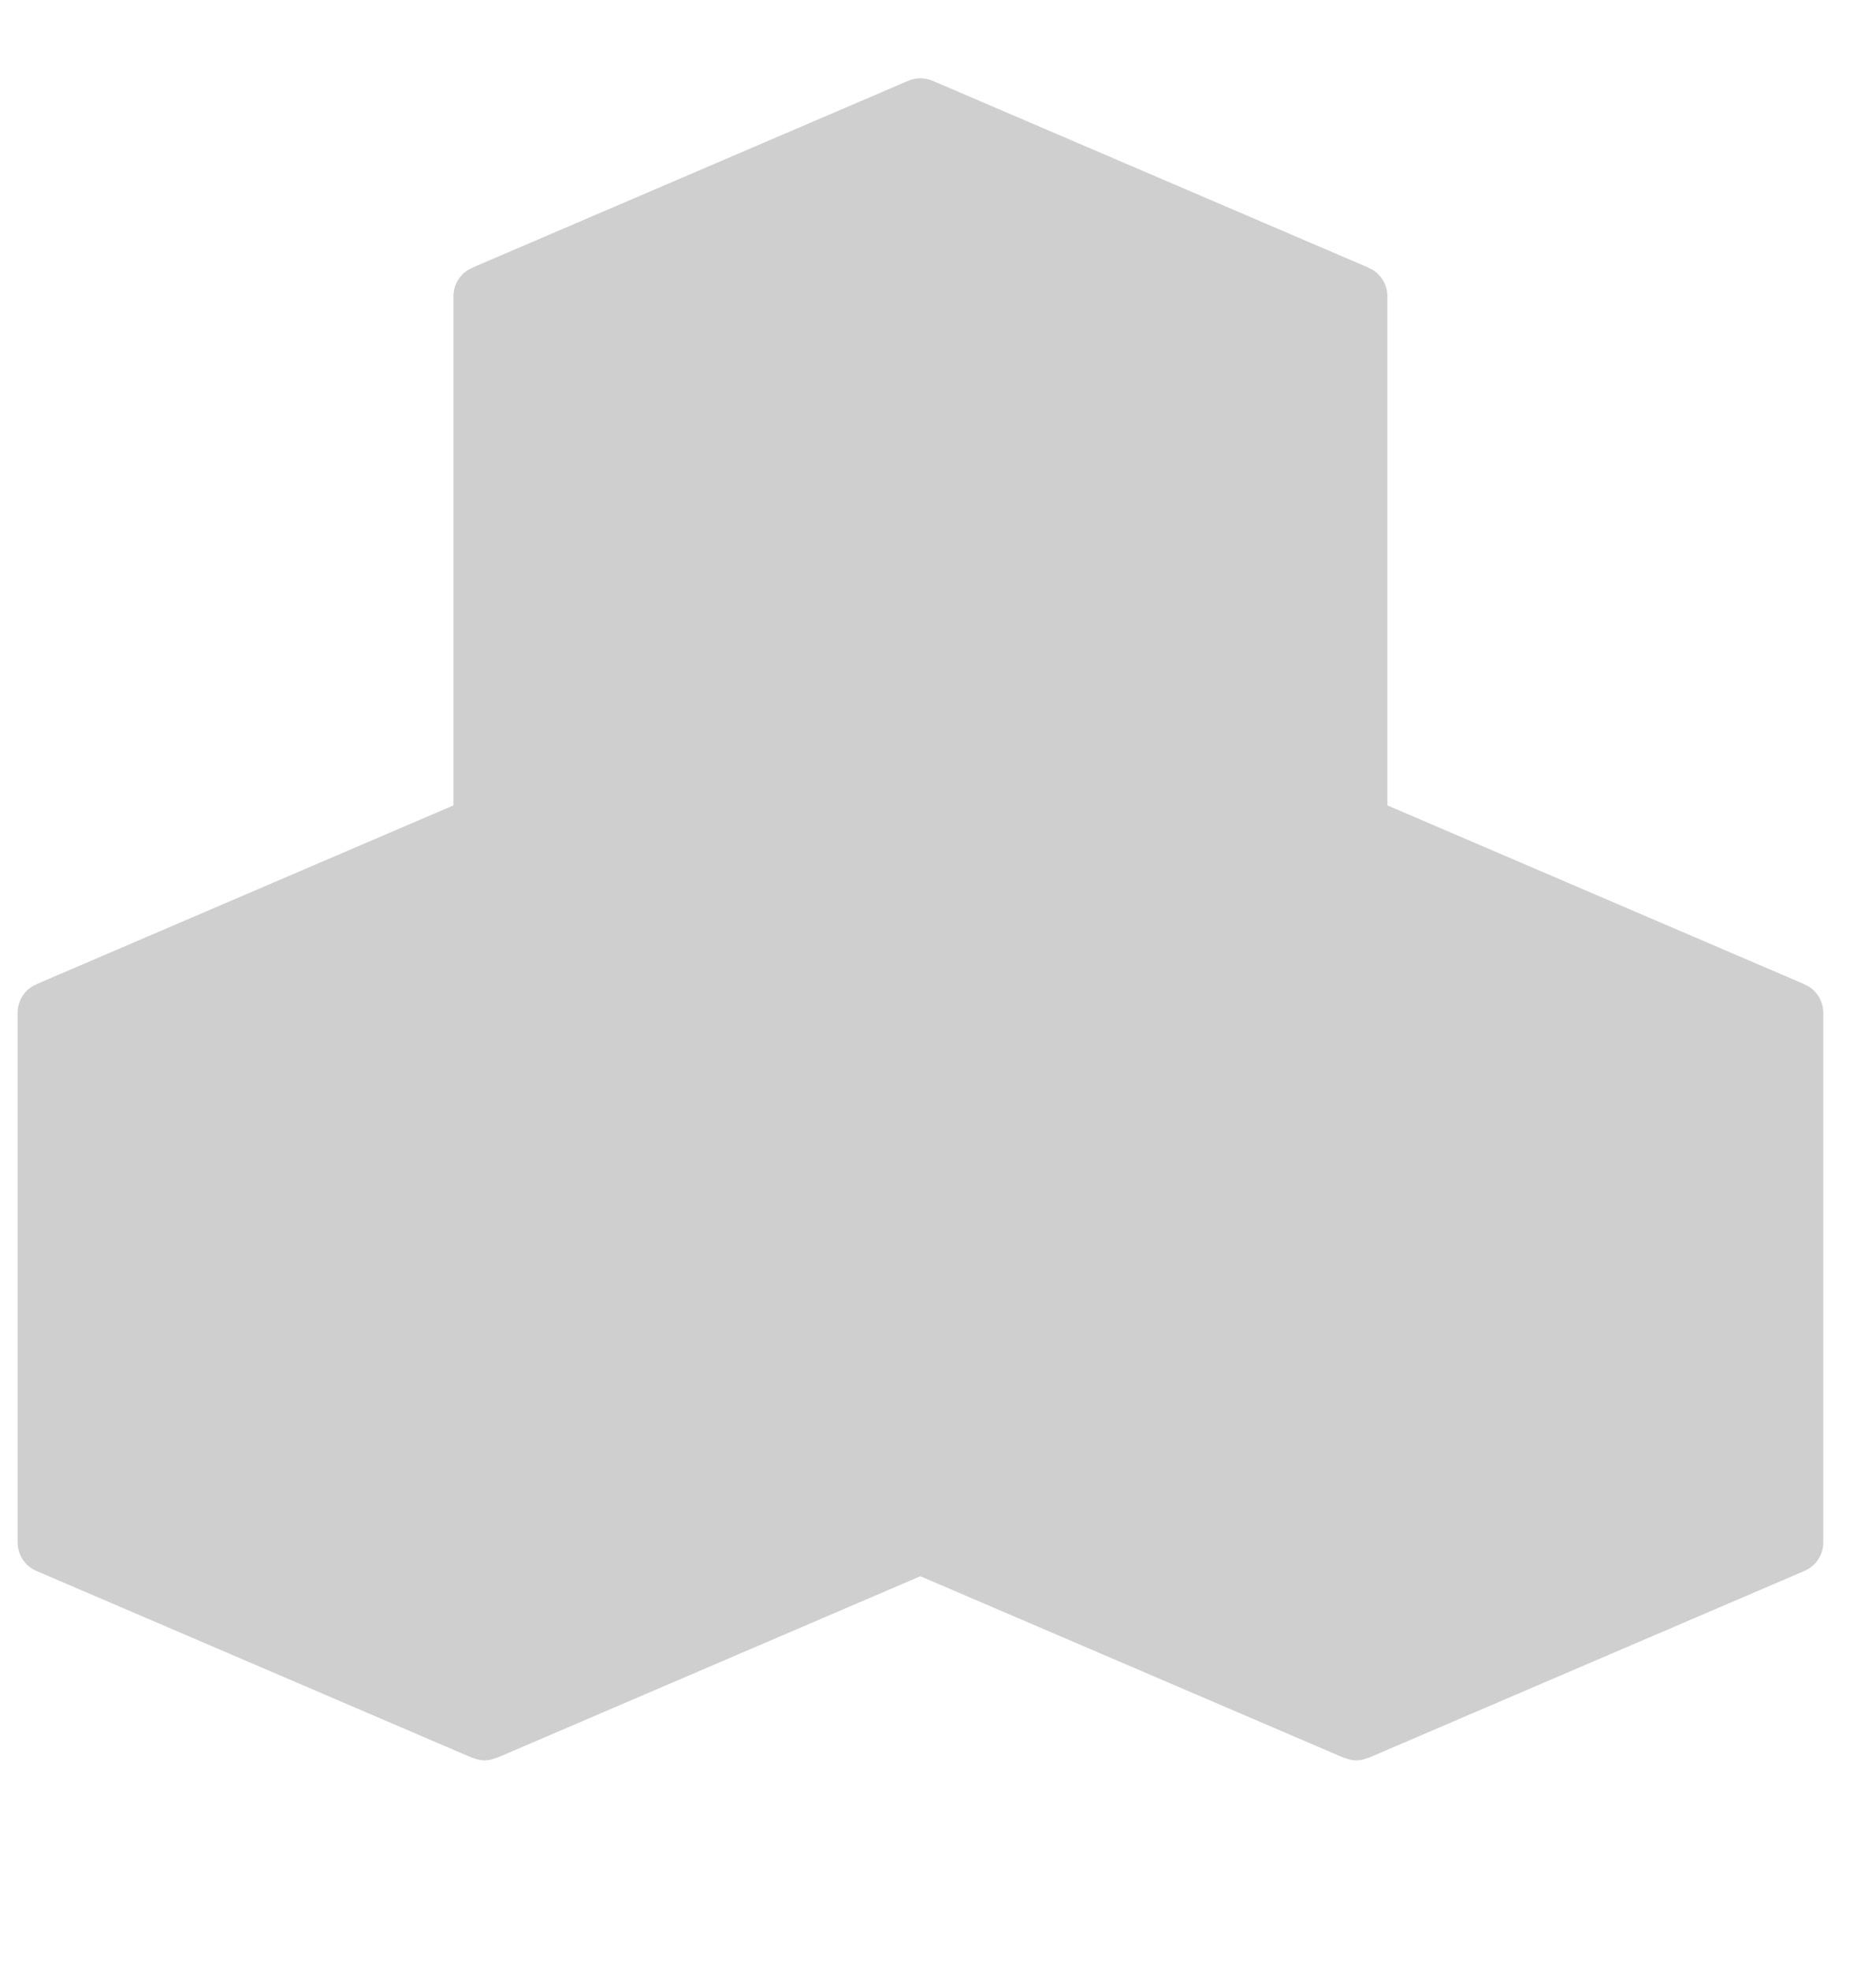 <svg width="20" height="21" viewBox="0 0 20 21" fill="none" xmlns="http://www.w3.org/2000/svg">
<path d="M5.151 3.345V8.718L0.574 10.842V16.279L5.151 18.19L9.847 16.279L14.608 18.19L19.229 16.237V11.297L14.344 8.718V3.345L9.847 1.355L5.151 3.345Z" fill="#CFCFCF"/>
<path d="M0.188 10.791V16.433C0.188 16.566 0.266 16.686 0.389 16.738L5.035 18.729C5.04 18.731 5.045 18.731 5.049 18.732C5.087 18.747 5.126 18.756 5.166 18.756C5.206 18.756 5.245 18.747 5.282 18.732C5.287 18.731 5.292 18.731 5.297 18.729L9.812 16.794L14.328 18.729C14.333 18.731 14.338 18.731 14.343 18.732C14.38 18.747 14.419 18.756 14.459 18.756C14.499 18.756 14.538 18.747 14.575 18.732C14.58 18.731 14.585 18.731 14.59 18.729L19.236 16.738C19.296 16.712 19.347 16.67 19.383 16.616C19.419 16.561 19.438 16.498 19.438 16.433V10.791C19.438 10.679 19.381 10.575 19.288 10.514C19.271 10.503 19.253 10.495 19.235 10.488L19.236 10.486L14.791 8.581V3.157C14.791 3.046 14.735 2.942 14.642 2.88C14.625 2.869 14.607 2.862 14.589 2.854L14.59 2.852L9.943 0.861C9.902 0.843 9.857 0.834 9.812 0.834C9.768 0.834 9.723 0.843 9.682 0.861L5.035 2.852L5.036 2.854C5.018 2.862 5 2.869 4.983 2.88C4.89 2.942 4.834 3.046 4.834 3.157V8.581L0.389 10.486L0.389 10.488C0.371 10.495 0.353 10.503 0.337 10.514C0.244 10.575 0.188 10.679 0.188 10.791ZM14.459 12.421L10.655 10.791L14.459 9.16L18.263 10.791L14.459 12.421ZM14.127 8.581L13.132 9.007L10.144 10.287V5.367L14.127 3.66V8.581ZM9.481 10.287L6.494 9.007L5.498 8.58V3.661L9.481 5.367V10.287ZM5.166 9.16L8.97 10.791L5.166 12.421L1.362 10.791L5.166 9.16ZM0.851 11.294L4.834 13.001V17.921L0.851 16.214V11.294ZM5.498 13.001L9.481 11.294V16.214L5.498 17.921V13.001ZM10.144 11.294L14.127 13.001V17.921L10.144 16.214V11.294ZM18.774 16.214L14.791 17.921V13.001L18.774 11.294V16.214ZM9.812 1.527L13.617 3.157L9.812 4.787L6.008 3.157L9.812 1.527Z" fill="#CFCFCF"/>
</svg>
